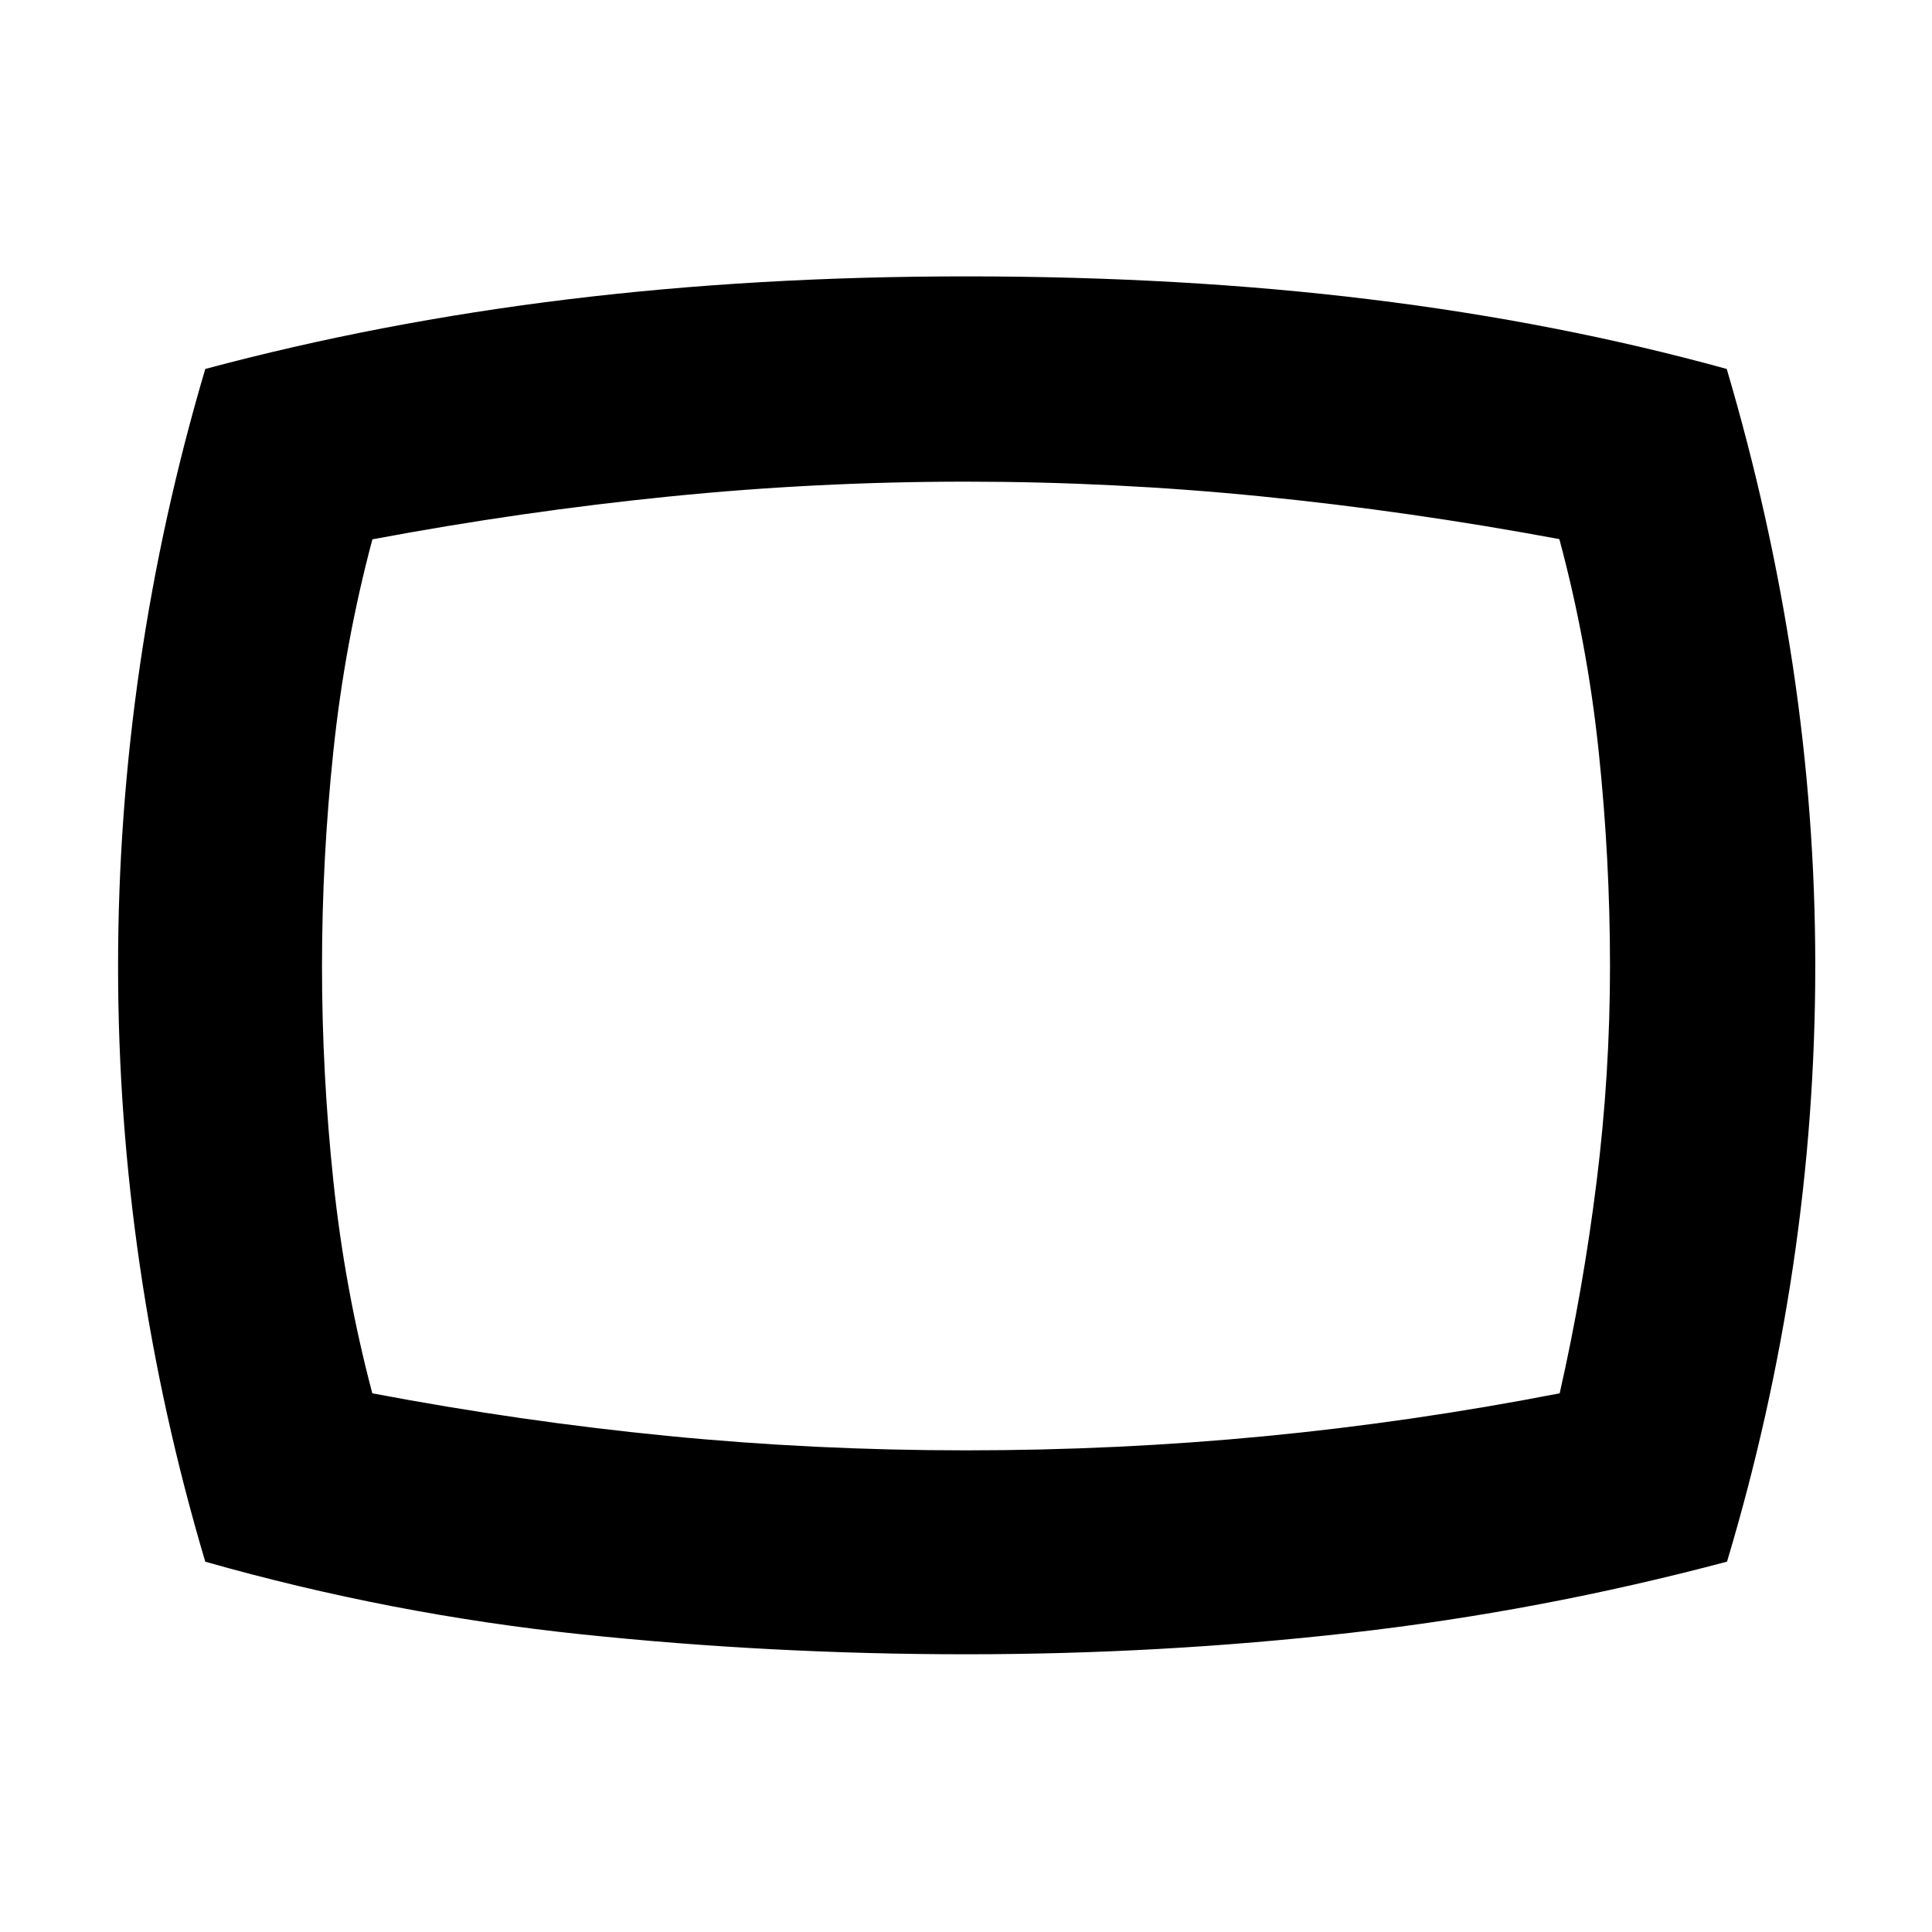<svg xmlns="http://www.w3.org/2000/svg" height="40" viewBox="0 -960 960 960" width="40"><path d="M480.16-138q-96.66 0-191.33-9.92Q194.17-157.83 102-184q-21.6-72.65-32.47-146.79-10.86-74.13-10.86-149.09 0-74.95 10.86-149.39Q80.4-703.71 102-776.67q86.5-23.16 180.08-34.58 93.59-11.42 198-11.42 107.42 0 200.68 11.42T858-776.67q21.63 73.17 32.82 147.39Q902-555.06 902-480.02q0 75.05-11.08 149.37-11.09 74.32-32.77 146.62-92.98 24.71-187.15 35.37Q576.83-138 480.16-138ZM480-480Zm0 240.67q75.27 0 148.22-7T775-267.67q11.67-51.64 18.33-105.09Q800-426.2 800-479.82q0-53.61-5.67-107.25-5.66-53.65-19.5-105.05-74.83-13.93-148.16-21.24-73.34-7.31-146.91-7.31-73.93 0-147.21 7.38-73.29 7.37-147.51 21.28-13.71 51.36-19.37 105.04Q160-533.29 160-479.91q0 53.37 5.67 106.97 5.66 53.61 19.33 105.27 73.83 14 146.78 21.17 72.94 7.17 148.22 7.17Z"/></svg>